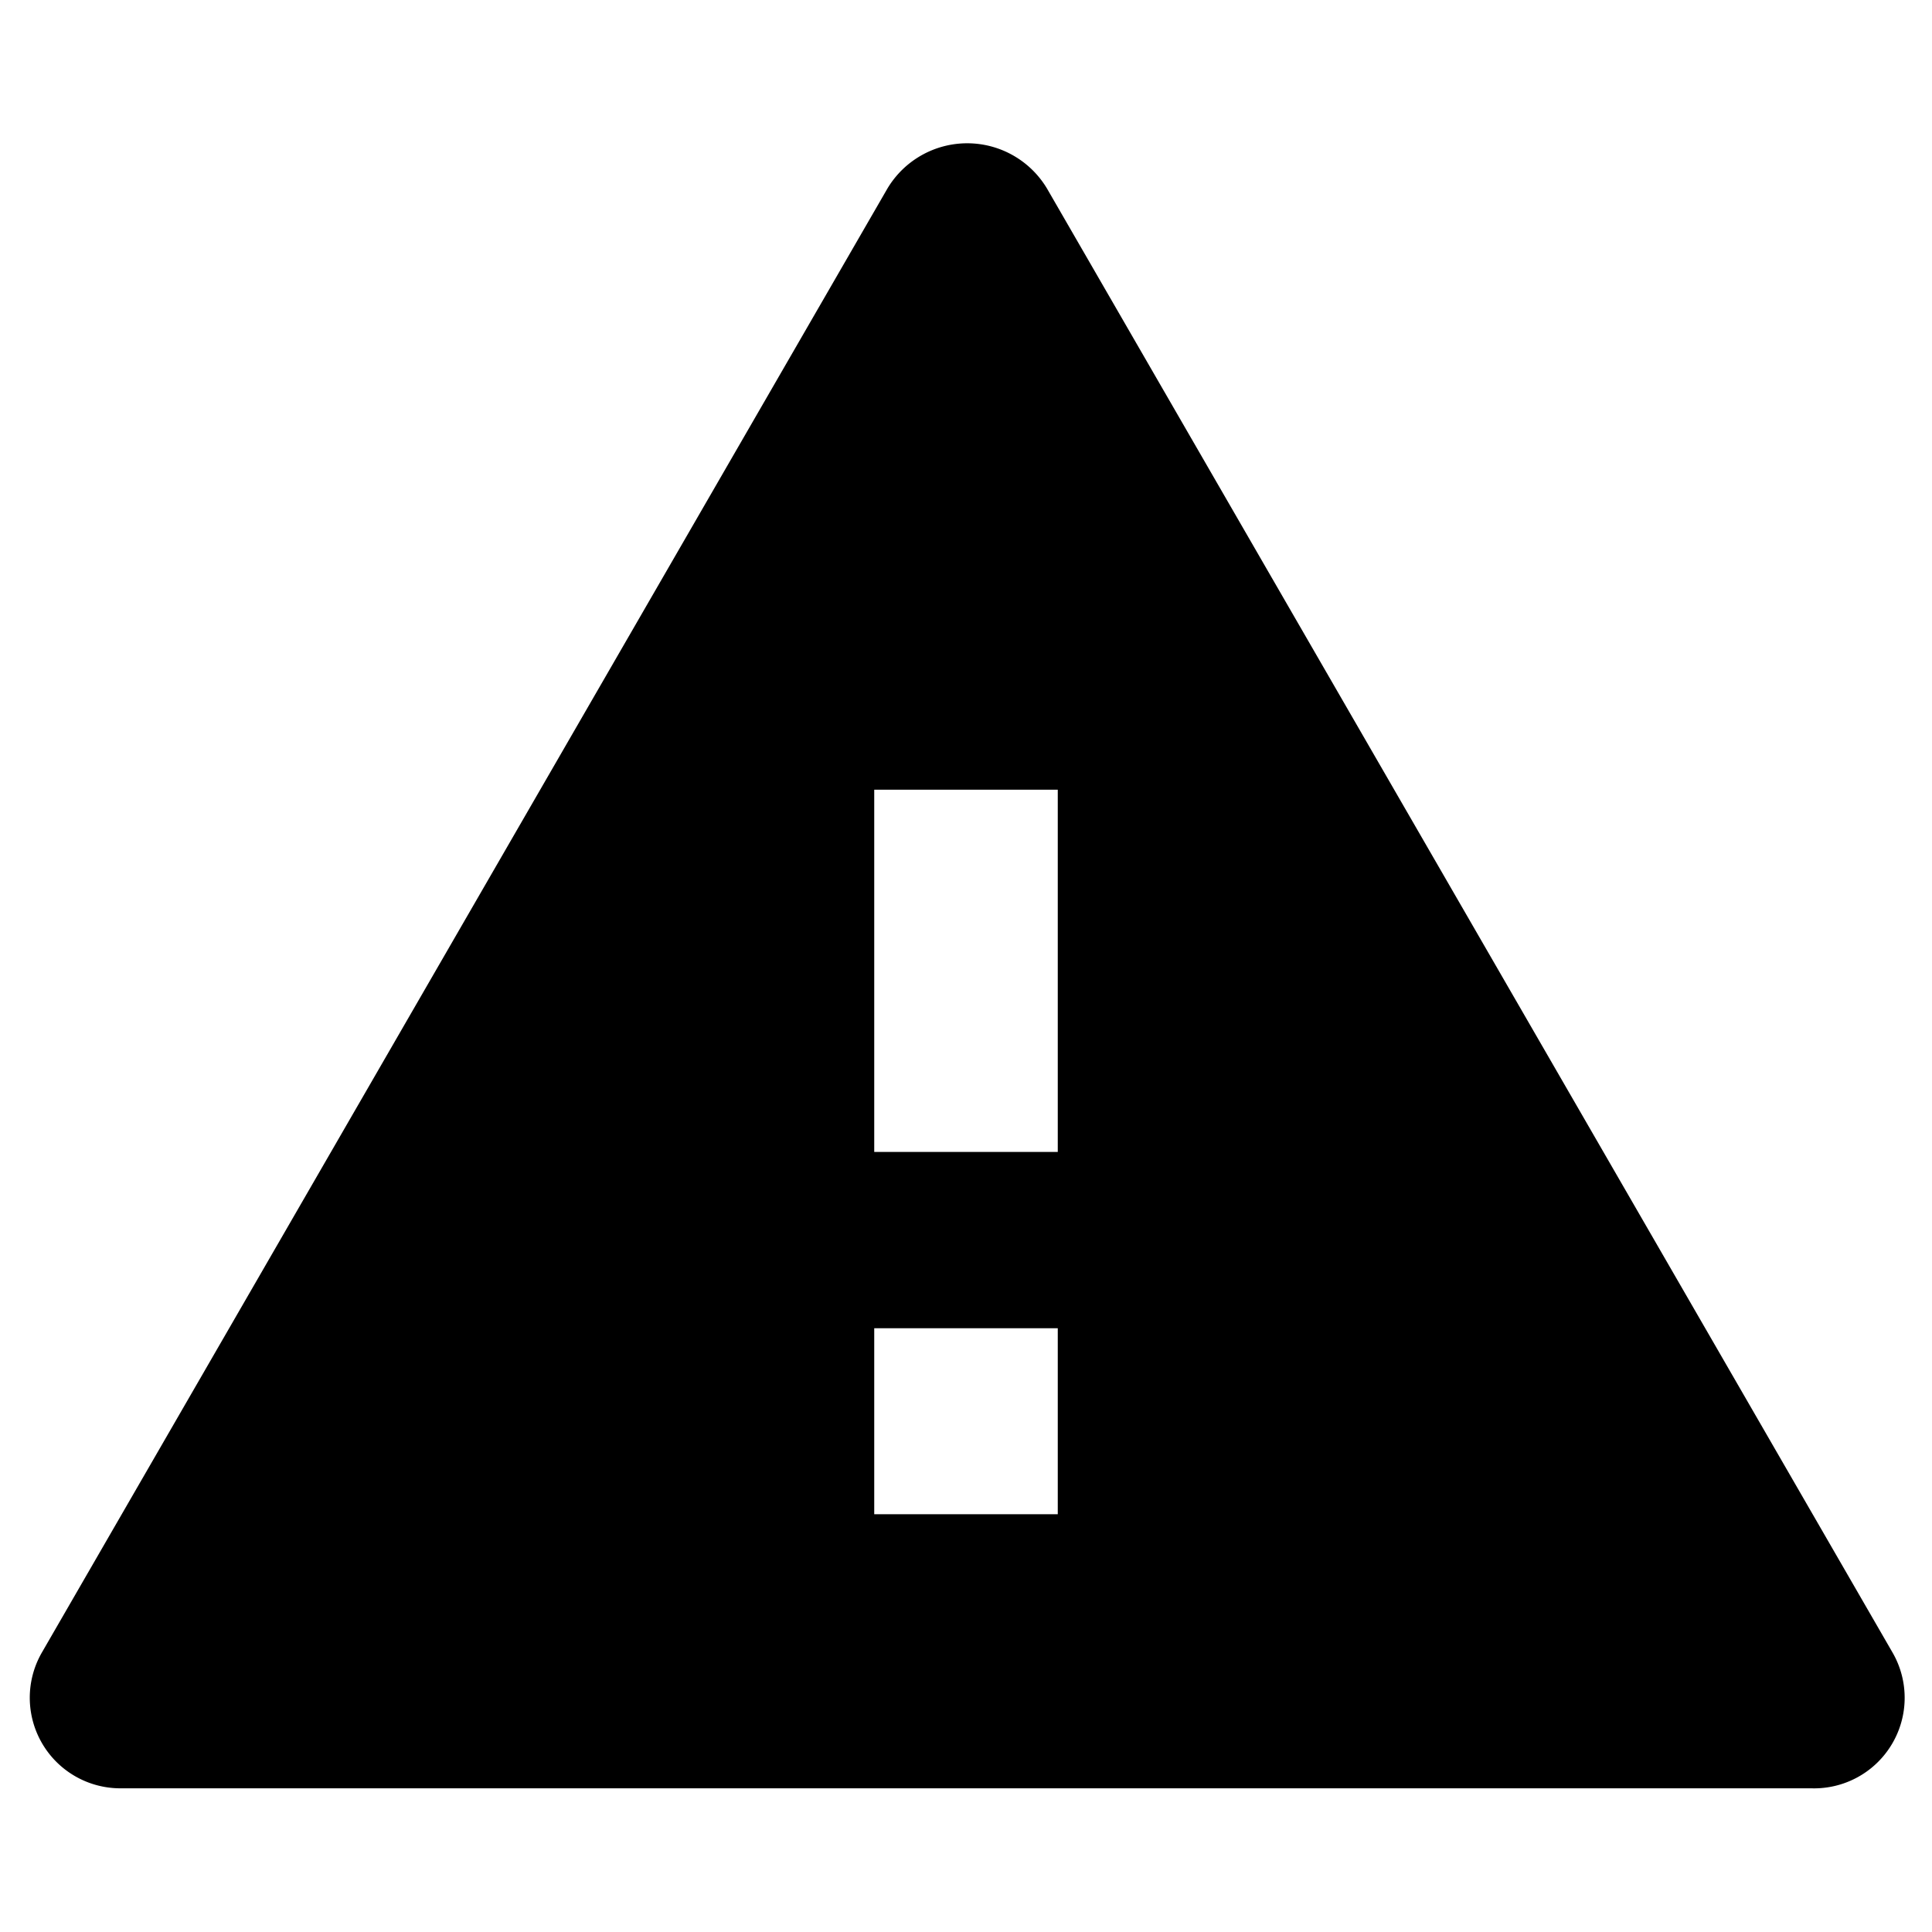 <svg id="Layer_1" data-name="Layer 1" xmlns="http://www.w3.org/2000/svg" viewBox="0 0 16 16"><title>exclamation-triangle</title><path d="M15.67,13.68l-7-12.12a.77.77,0,0,0-1.32,0l-7,12.12A.75.75,0,0,0,1,14.81H15A.75.75,0,0,0,15.67,13.68ZM8.76,12.54H7.24V11H8.76Zm0-3H7.24v-3H8.76Z"/></svg>
